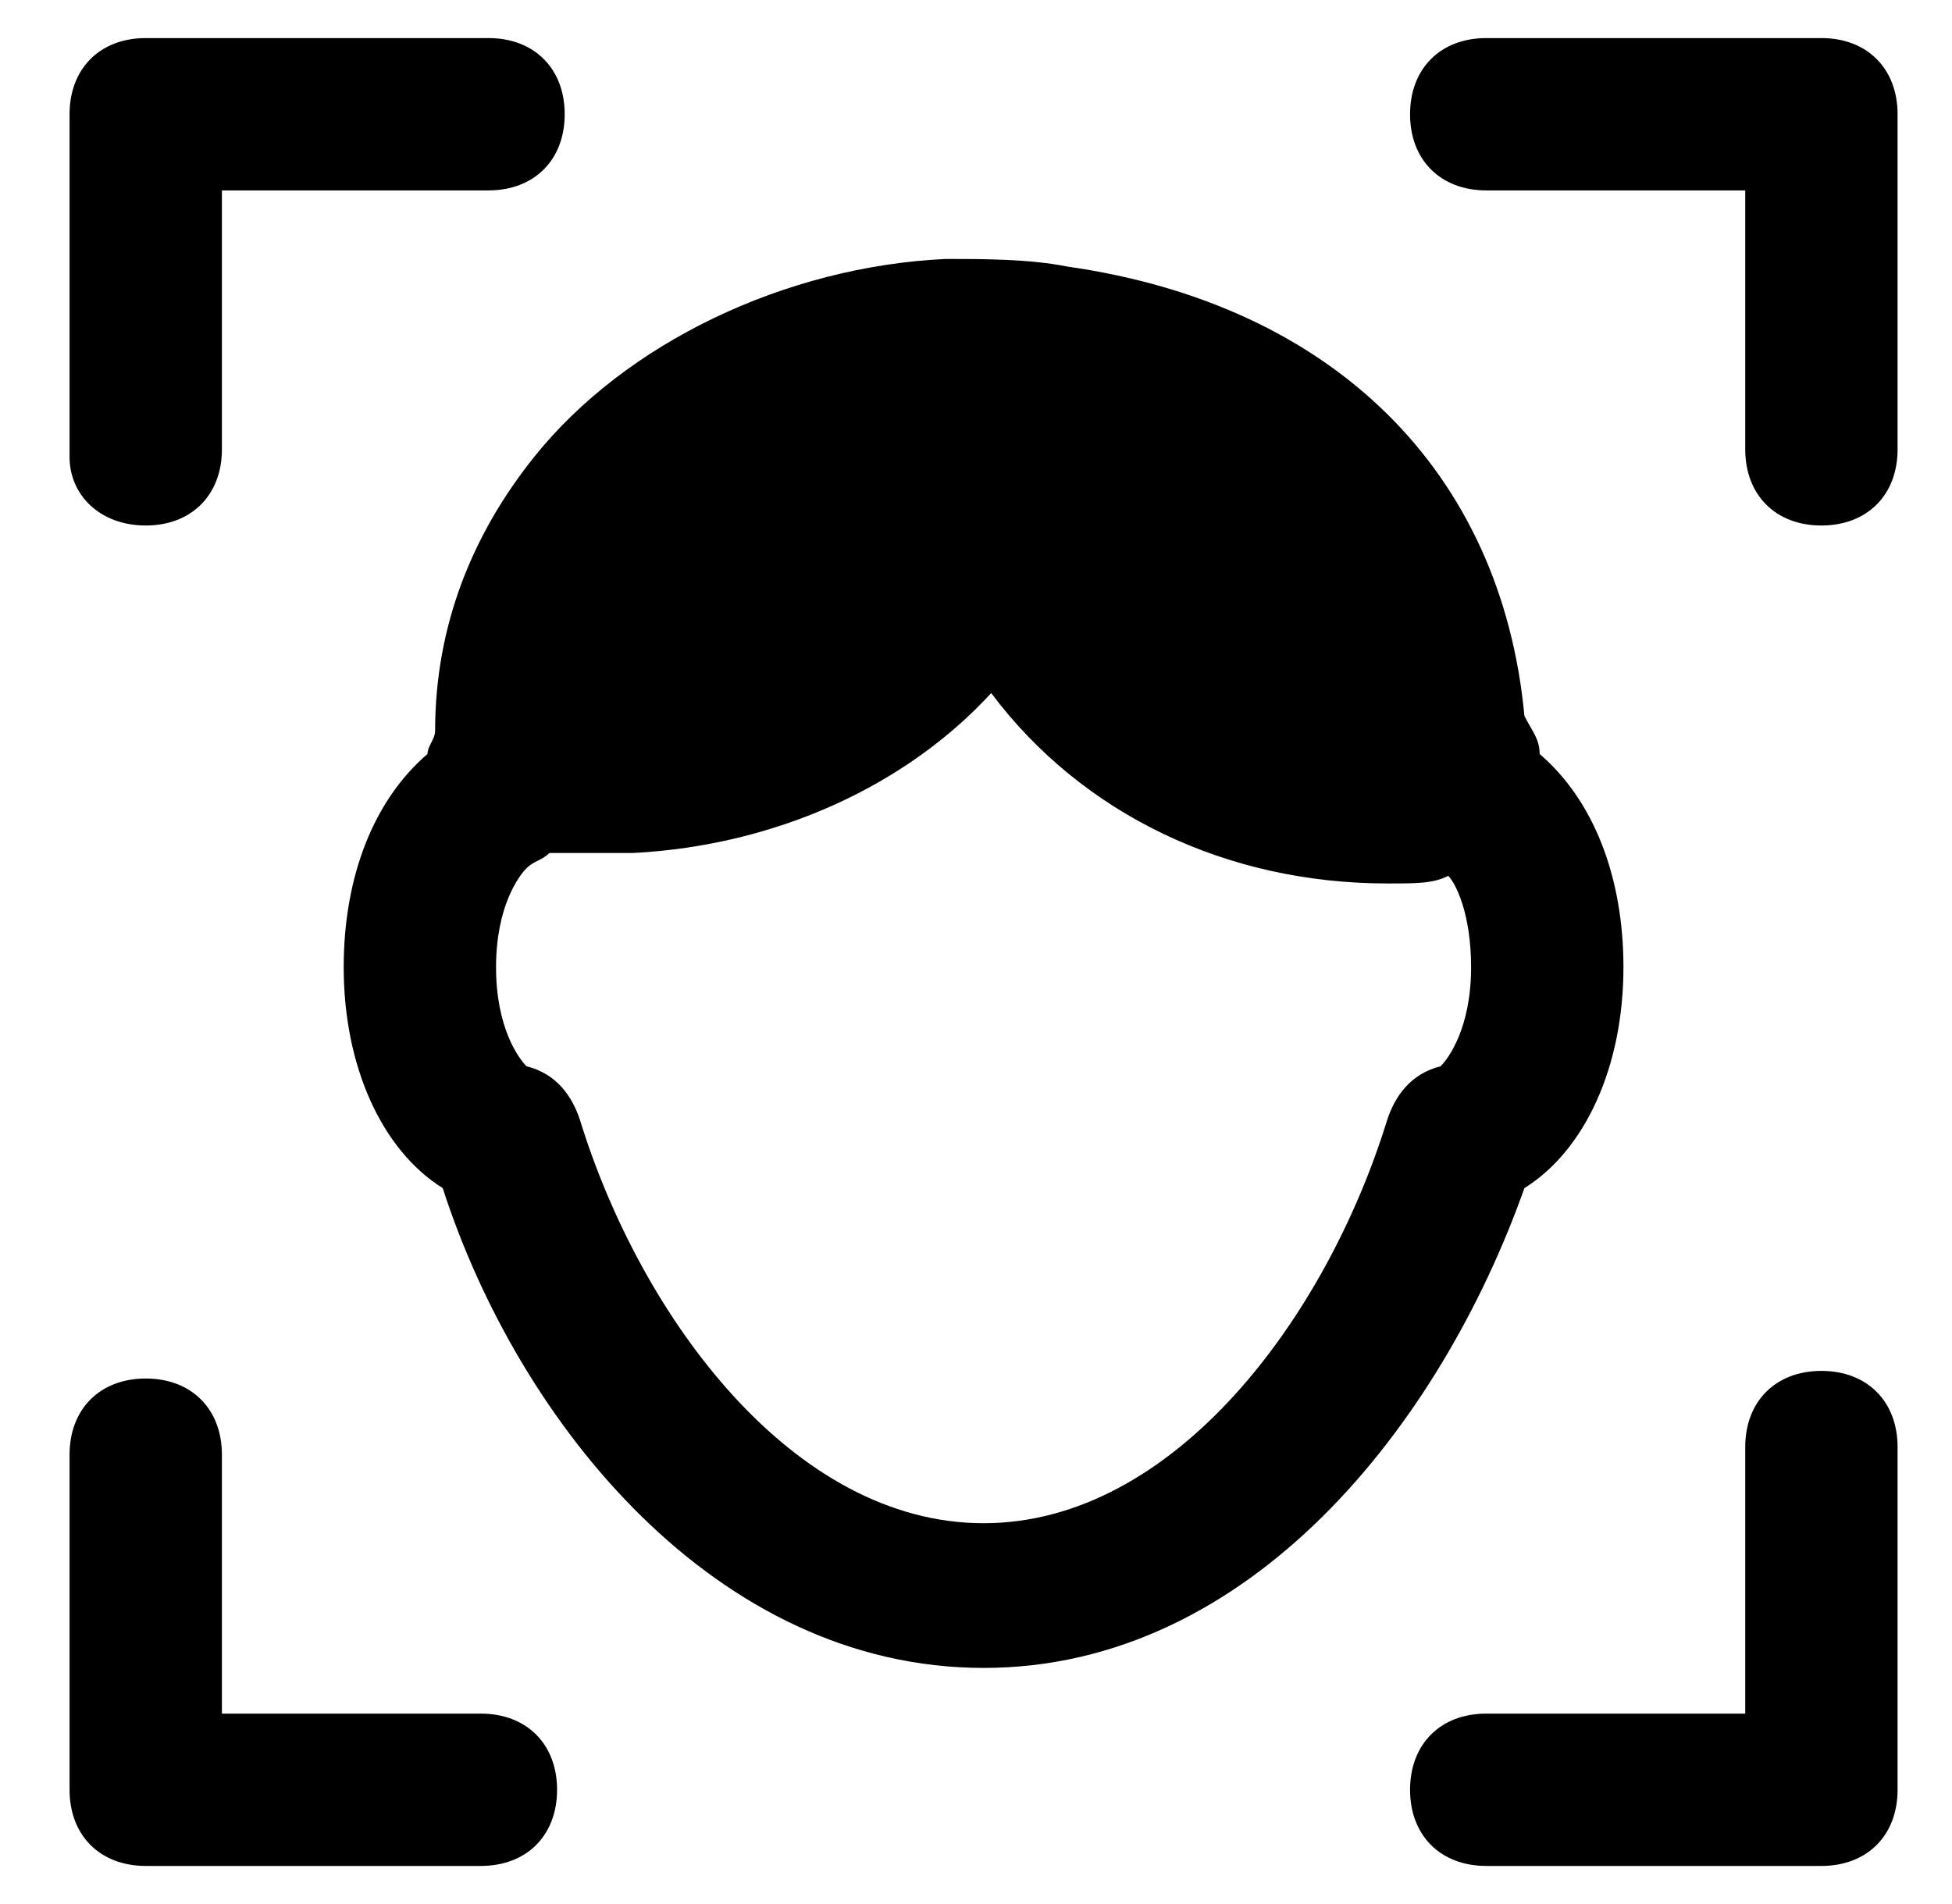 <svg width="41" height="40" viewBox="0 0 41 40" fill="none" xmlns="http://www.w3.org/2000/svg">
<path d="M3.061 39.2H10.101C11.061 39.2 11.701 38.56 11.701 37.6C11.701 36.64 11.061 36 10.101 36H4.661V30.56C4.661 29.6 4.021 28.96 3.061 28.96C2.101 28.96 1.461 29.6 1.461 30.56V37.6C1.461 38.56 2.101 39.2 3.061 39.2Z" fill="currentColor"/>
<path d="M3.061 11.04C4.021 11.04 4.661 10.4 4.661 9.44V4H10.261C11.221 4 11.861 3.36 11.861 2.4C11.861 1.44 11.221 0.8 10.261 0.8H3.061C2.101 0.8 1.461 1.44 1.461 2.4V9.6C1.461 10.4 2.101 11.04 3.061 11.04Z" fill="currentColor"/>
<path d="M29.617 2.4C29.617 3.36 30.257 4 31.217 4H36.657V9.44C36.657 10.4 37.297 11.04 38.257 11.04C39.217 11.04 39.857 10.4 39.857 9.44V2.4C39.857 1.44 39.217 0.8 38.257 0.8H31.217C30.257 0.8 29.617 1.44 29.617 2.4Z" fill="currentColor"/>
<path d="M31.217 39.2H38.257C39.217 39.2 39.857 38.56 39.857 37.6V30.4C39.857 29.44 39.217 28.8 38.257 28.8C37.297 28.8 36.657 29.44 36.657 30.4V36H31.217C30.257 36 29.617 36.64 29.617 37.6C29.617 38.56 30.257 39.2 31.217 39.2Z" fill="currentColor"/>
<path d="M34.099 20.32C34.099 18.4 33.459 16.8 32.339 15.84C32.339 15.52 32.179 15.36 32.019 15.04C31.539 9.92 28.019 6.4 22.419 5.6C21.619 5.44 20.659 5.44 19.859 5.44C16.499 5.6 13.139 7.2 11.219 9.6C9.939 11.2 9.139 13.12 9.139 15.36C9.139 15.52 8.979 15.68 8.979 15.84C7.859 16.8 7.219 18.4 7.219 20.32C7.219 22.4 8.019 24.16 9.299 24.96C10.899 29.92 15.059 35.04 20.659 35.04C26.259 35.04 30.259 29.92 32.019 24.96C33.299 24.16 34.099 22.4 34.099 20.32ZM30.259 22.4C29.619 22.56 29.299 23.04 29.139 23.52C27.859 27.68 24.659 32 20.659 32C16.659 32 13.459 27.68 12.179 23.52C12.019 23.04 11.699 22.56 11.059 22.4C10.899 22.24 10.419 21.6 10.419 20.32C10.419 19.04 10.899 18.4 11.059 18.24C11.219 18.08 11.379 18.08 11.539 17.92H13.299C16.339 17.76 19.059 16.48 20.819 14.56C22.739 17.12 25.779 18.56 29.139 18.56C29.779 18.56 30.099 18.56 30.419 18.4C30.579 18.56 30.899 19.2 30.899 20.32C30.899 21.6 30.419 22.24 30.259 22.4Z" fill="currentColor"/>
</svg>
